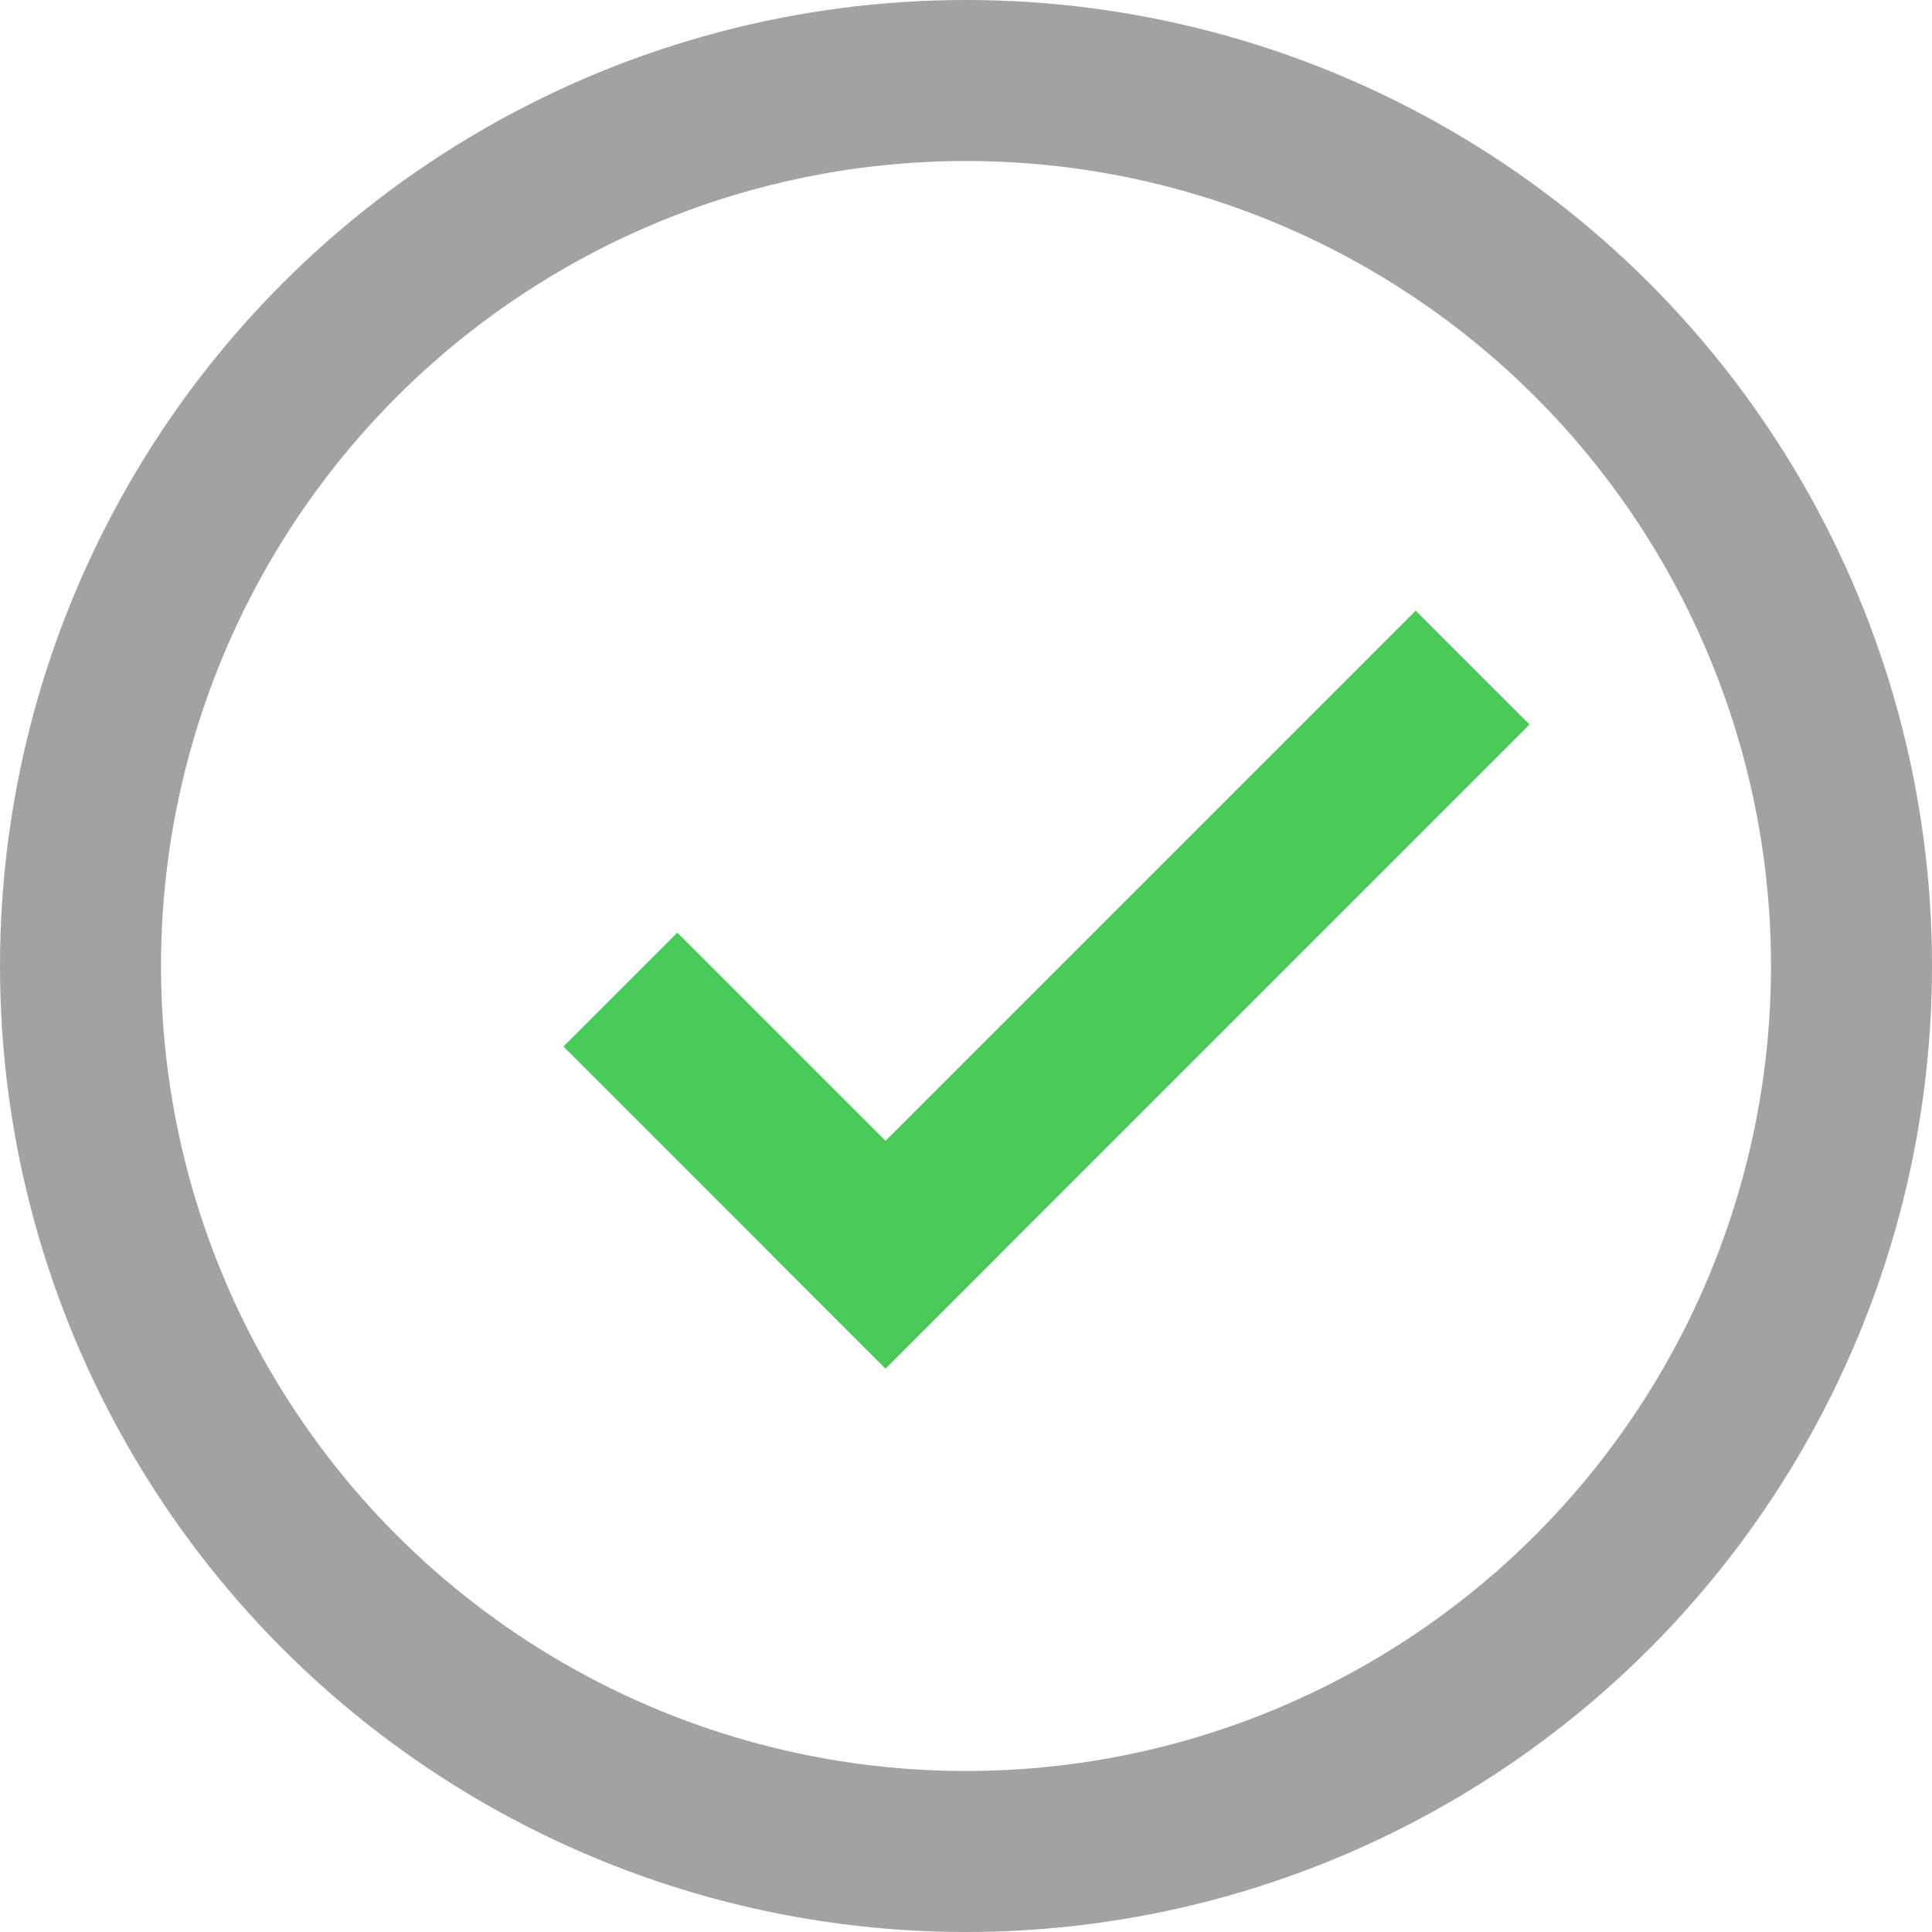 <svg width="24" height="24" viewBox="0 0 24 24" fill="none" xmlns="http://www.w3.org/2000/svg">
<circle cx="12" cy="12" r="11" stroke="#A2A2A2" stroke-width="2"/>
<line x1="7.707" y1="12.293" x2="11.707" y2="16.293" stroke="#4AC959" stroke-width="2"/>
<line x1="10.293" y1="16.293" x2="18.293" y2="8.293" stroke="#4AC959" stroke-width="2"/>
</svg>
